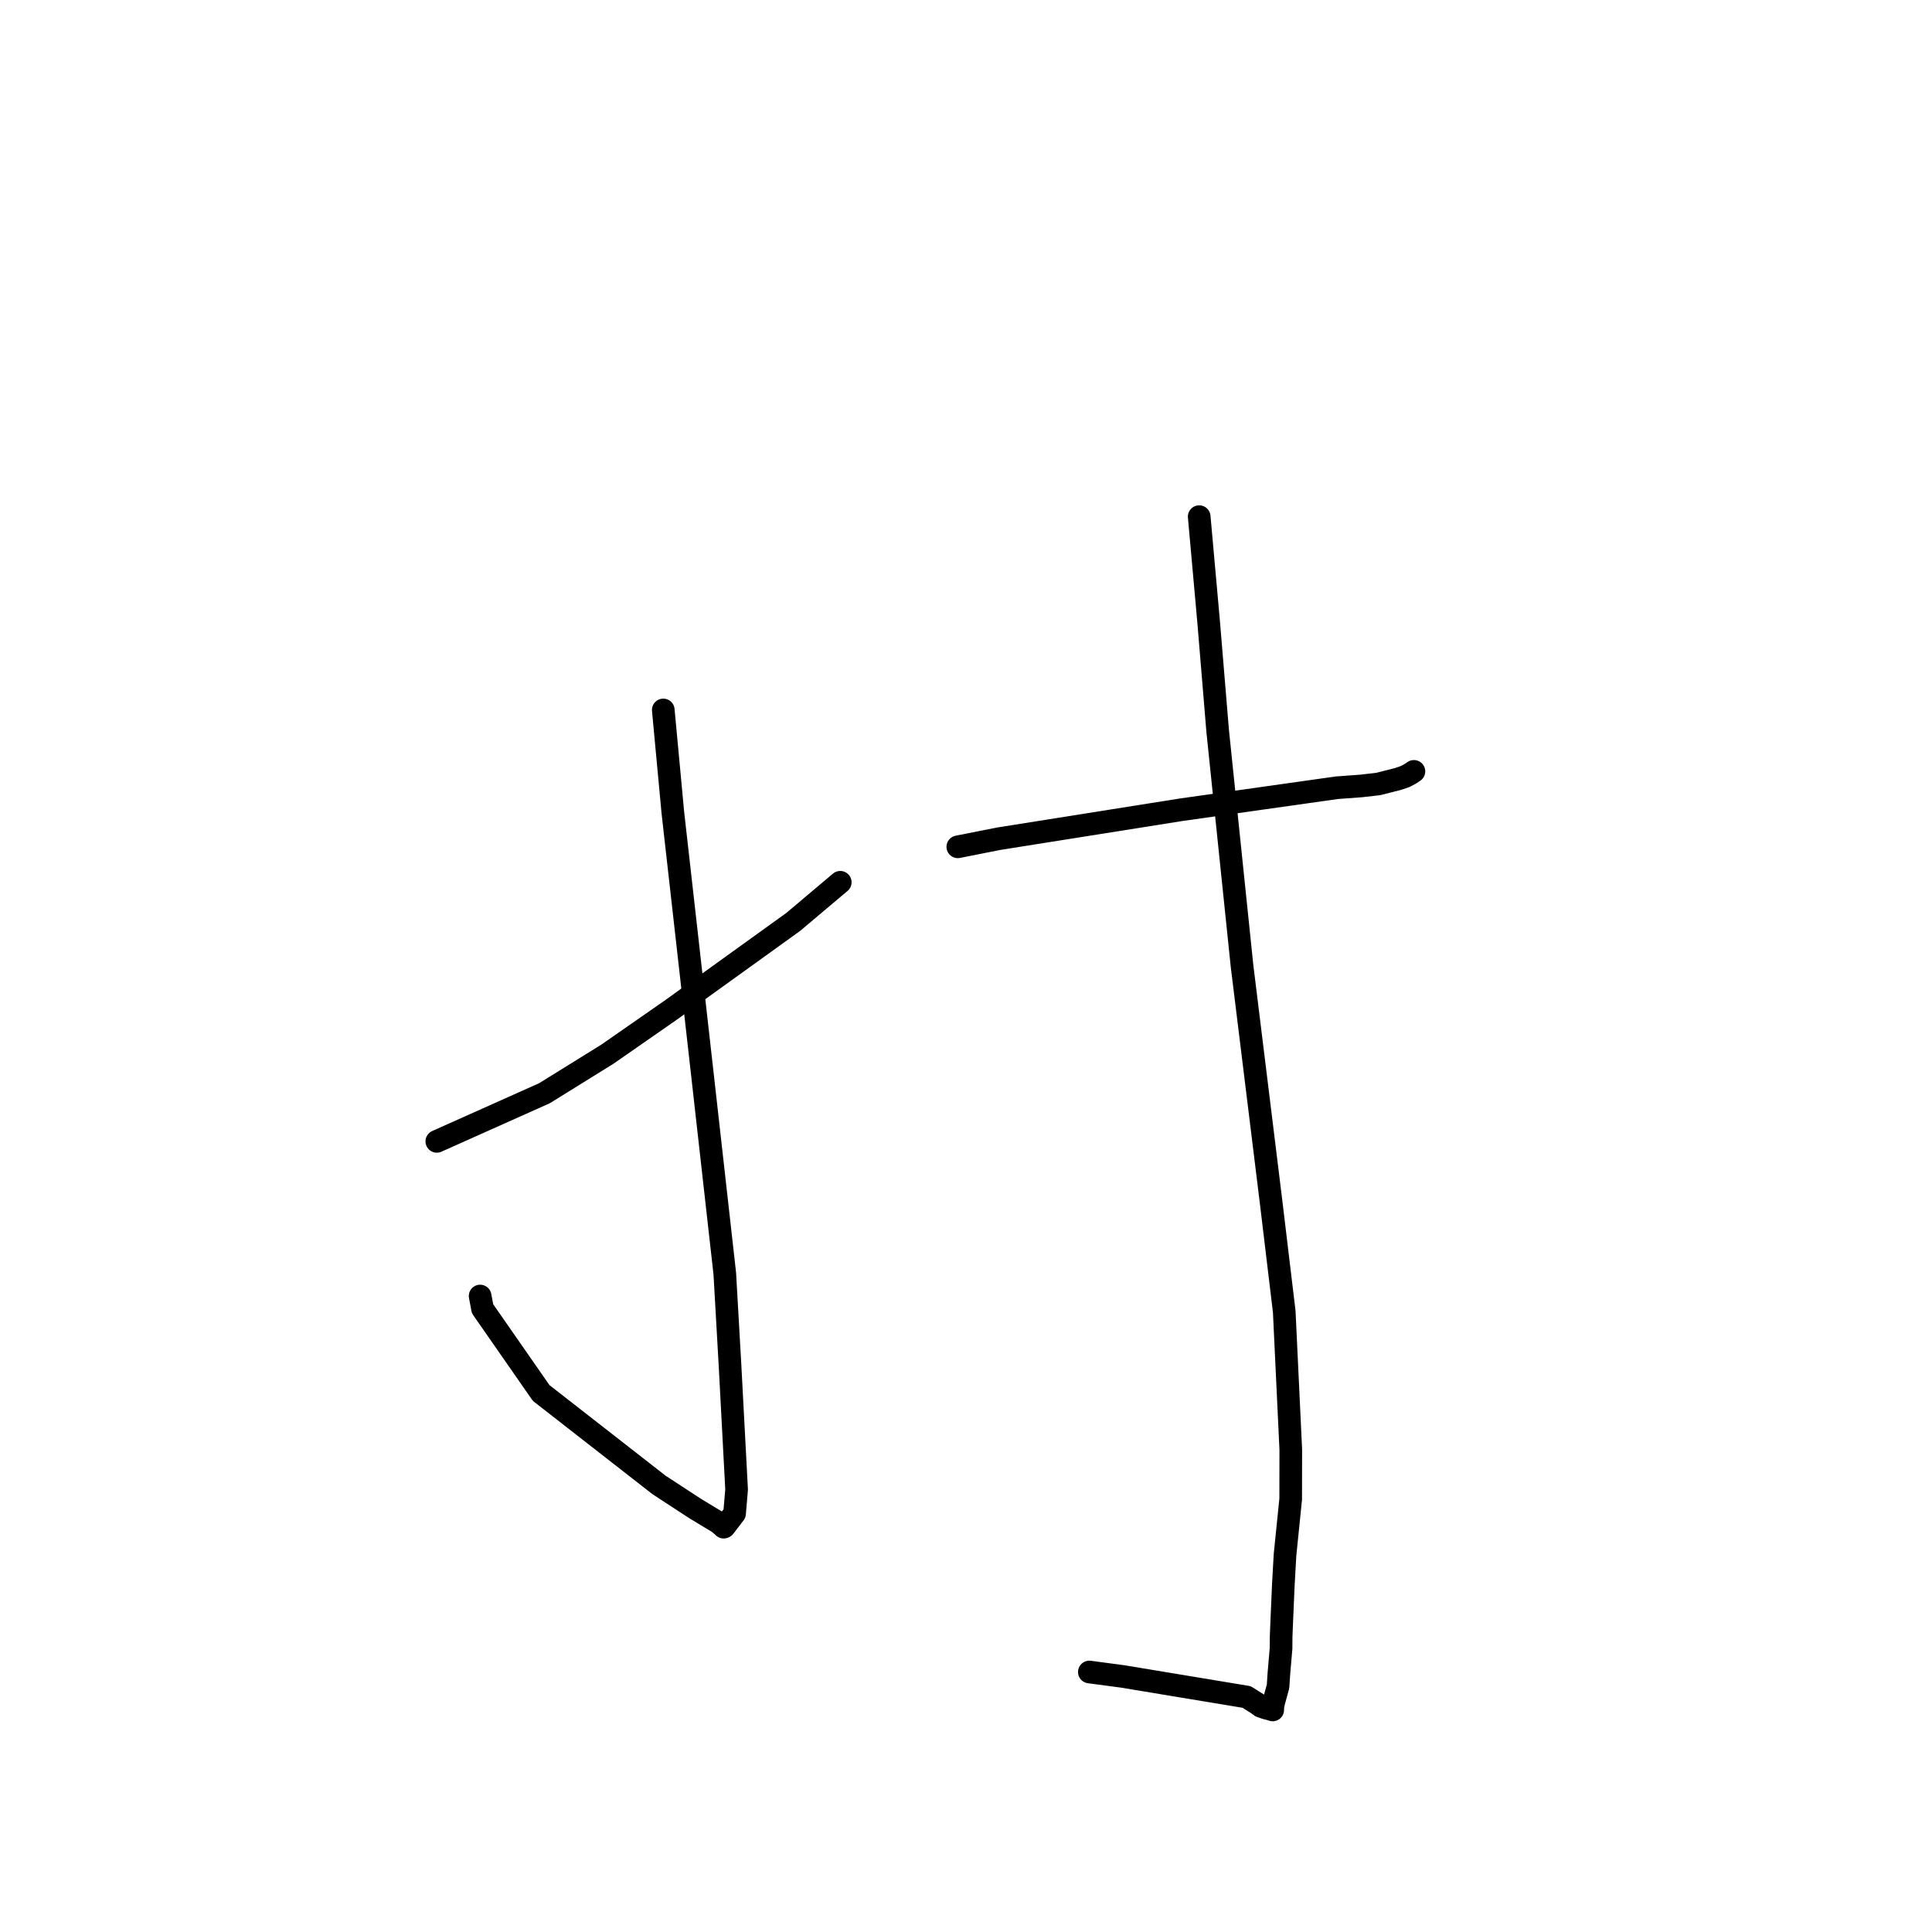 <?xml version="1.0" standalone="no"?>
    <svg width="256" height="256" xmlns="http://www.w3.org/2000/svg" version="1.1">
    <polyline stroke="black" stroke-width="3" stroke-linecap="round" fill="transparent" stroke-linejoin="round" points="87.887 94.072 89.161 107.715 92.971 141.463 96.038 168.752 96.735 180.985 97.603 197.372 97.334 200.551 95.969 202.328 95.899 202.355 95.892 202.358 95.892 202.358 95.891 202.358 95.686 202.164 95.211 201.763 92.059 199.854 87.32 196.759 71.705 184.577 63.94 173.416 63.62 171.729 " />
        <polyline stroke="black" stroke-width="3" stroke-linecap="round" fill="transparent" stroke-linejoin="round" points="57.881 151.237 72.144 144.858 80.465 139.696 88.86 133.858 105.106 122.16 110.772 117.383 111.338 116.906 " />
        <polyline stroke="black" stroke-width="3" stroke-linecap="round" fill="transparent" stroke-linejoin="round" points="126.914 112.208 132.317 111.138 156.5 107.297 172.903 104.978 177.14 104.379 180.374 104.141 182.626 103.884 185.255 103.214 186.177 102.9 186.916 102.503 187.22 102.299 187.352 102.211 " />
        <polyline stroke="black" stroke-width="3" stroke-linecap="round" fill="transparent" stroke-linejoin="round" points="158.9 68.458 160.15 82.396 161.349 96.87 164.574 127.977 168.392 158.989 170.168 173.795 171.035 192.078 171.023 198.631 170.272 206.024 170.052 209.916 169.828 215.078 169.756 216.912 169.747 218.399 169.455 221.804 169.349 223.456 168.795 225.474 168.673 226.015 168.648 226.426 168.643 226.503 168.64 226.548 168.639 226.576 168.51 226.534 168.306 226.47 167.746 226.328 167.053 226.085 166.662 225.791 165.189 224.86 148.77 222.138 144.345 221.548 " />
        </svg>
